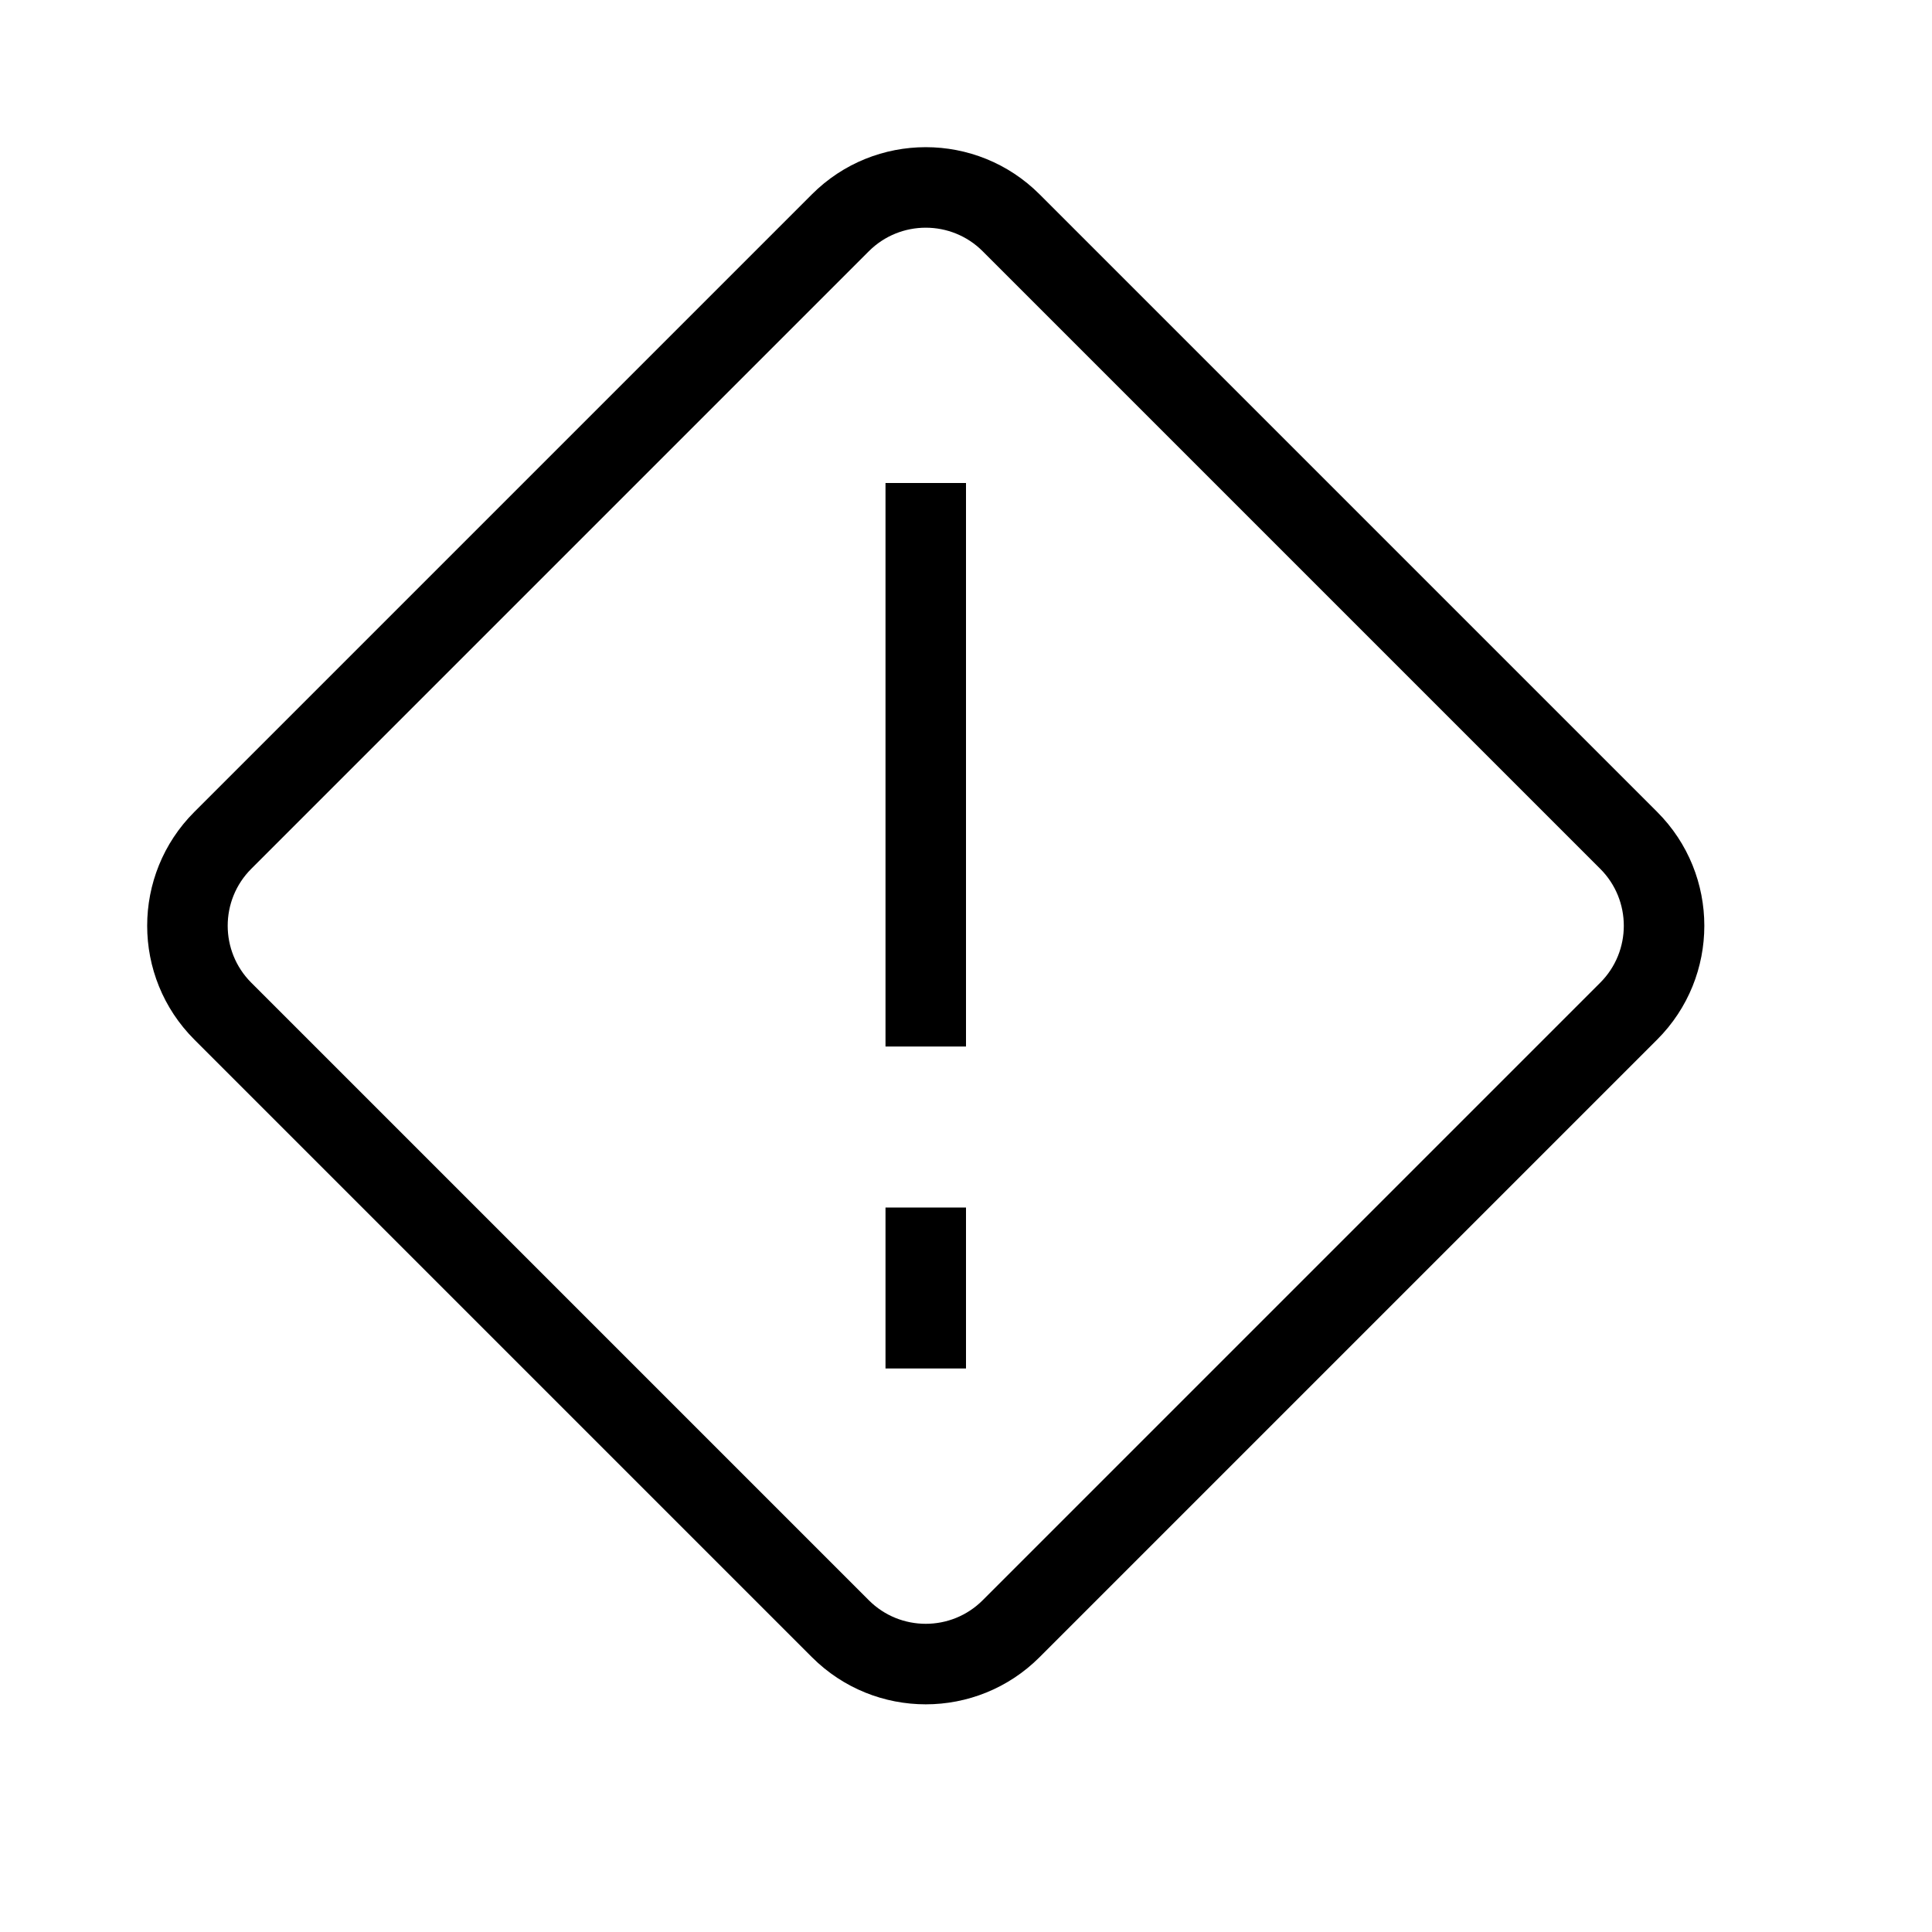 <?xml version="1.0" encoding="UTF-8"?>
<svg xmlns="http://www.w3.org/2000/svg" xmlns:xlink="http://www.w3.org/1999/xlink" width="24" height="24" viewBox="0 0 24 24">
  <defs>
    <path id="exclamation-diamond-a" d="M12.207,19.879 L19.879,12.207 C20.269,11.817 20.269,11.183 19.879,10.793 L12.207,3.121 C11.817,2.731 11.183,2.731 10.793,3.121 L3.121,10.793 C2.731,11.183 2.731,11.817 3.121,12.207 L10.793,19.879 C11.183,20.269 11.817,20.269 12.207,19.879 Z M10.086,20.586 L2.414,12.914 C1.633,12.133 1.633,10.867 2.414,10.086 L10.086,2.414 C10.867,1.633 12.133,1.633 12.914,2.414 L20.586,10.086 C21.367,10.867 21.367,12.133 20.586,12.914 L12.914,20.586 C12.133,21.367 10.867,21.367 10.086,20.586 Z M11,15 L11,17 L12,17 L12,15 L11,15 Z M11,6 L11,13 L12,13 L12,6 L11,6 Z"/>
  </defs>
  <use xlink:href="#exclamation-diamond-a"/>
</svg>
